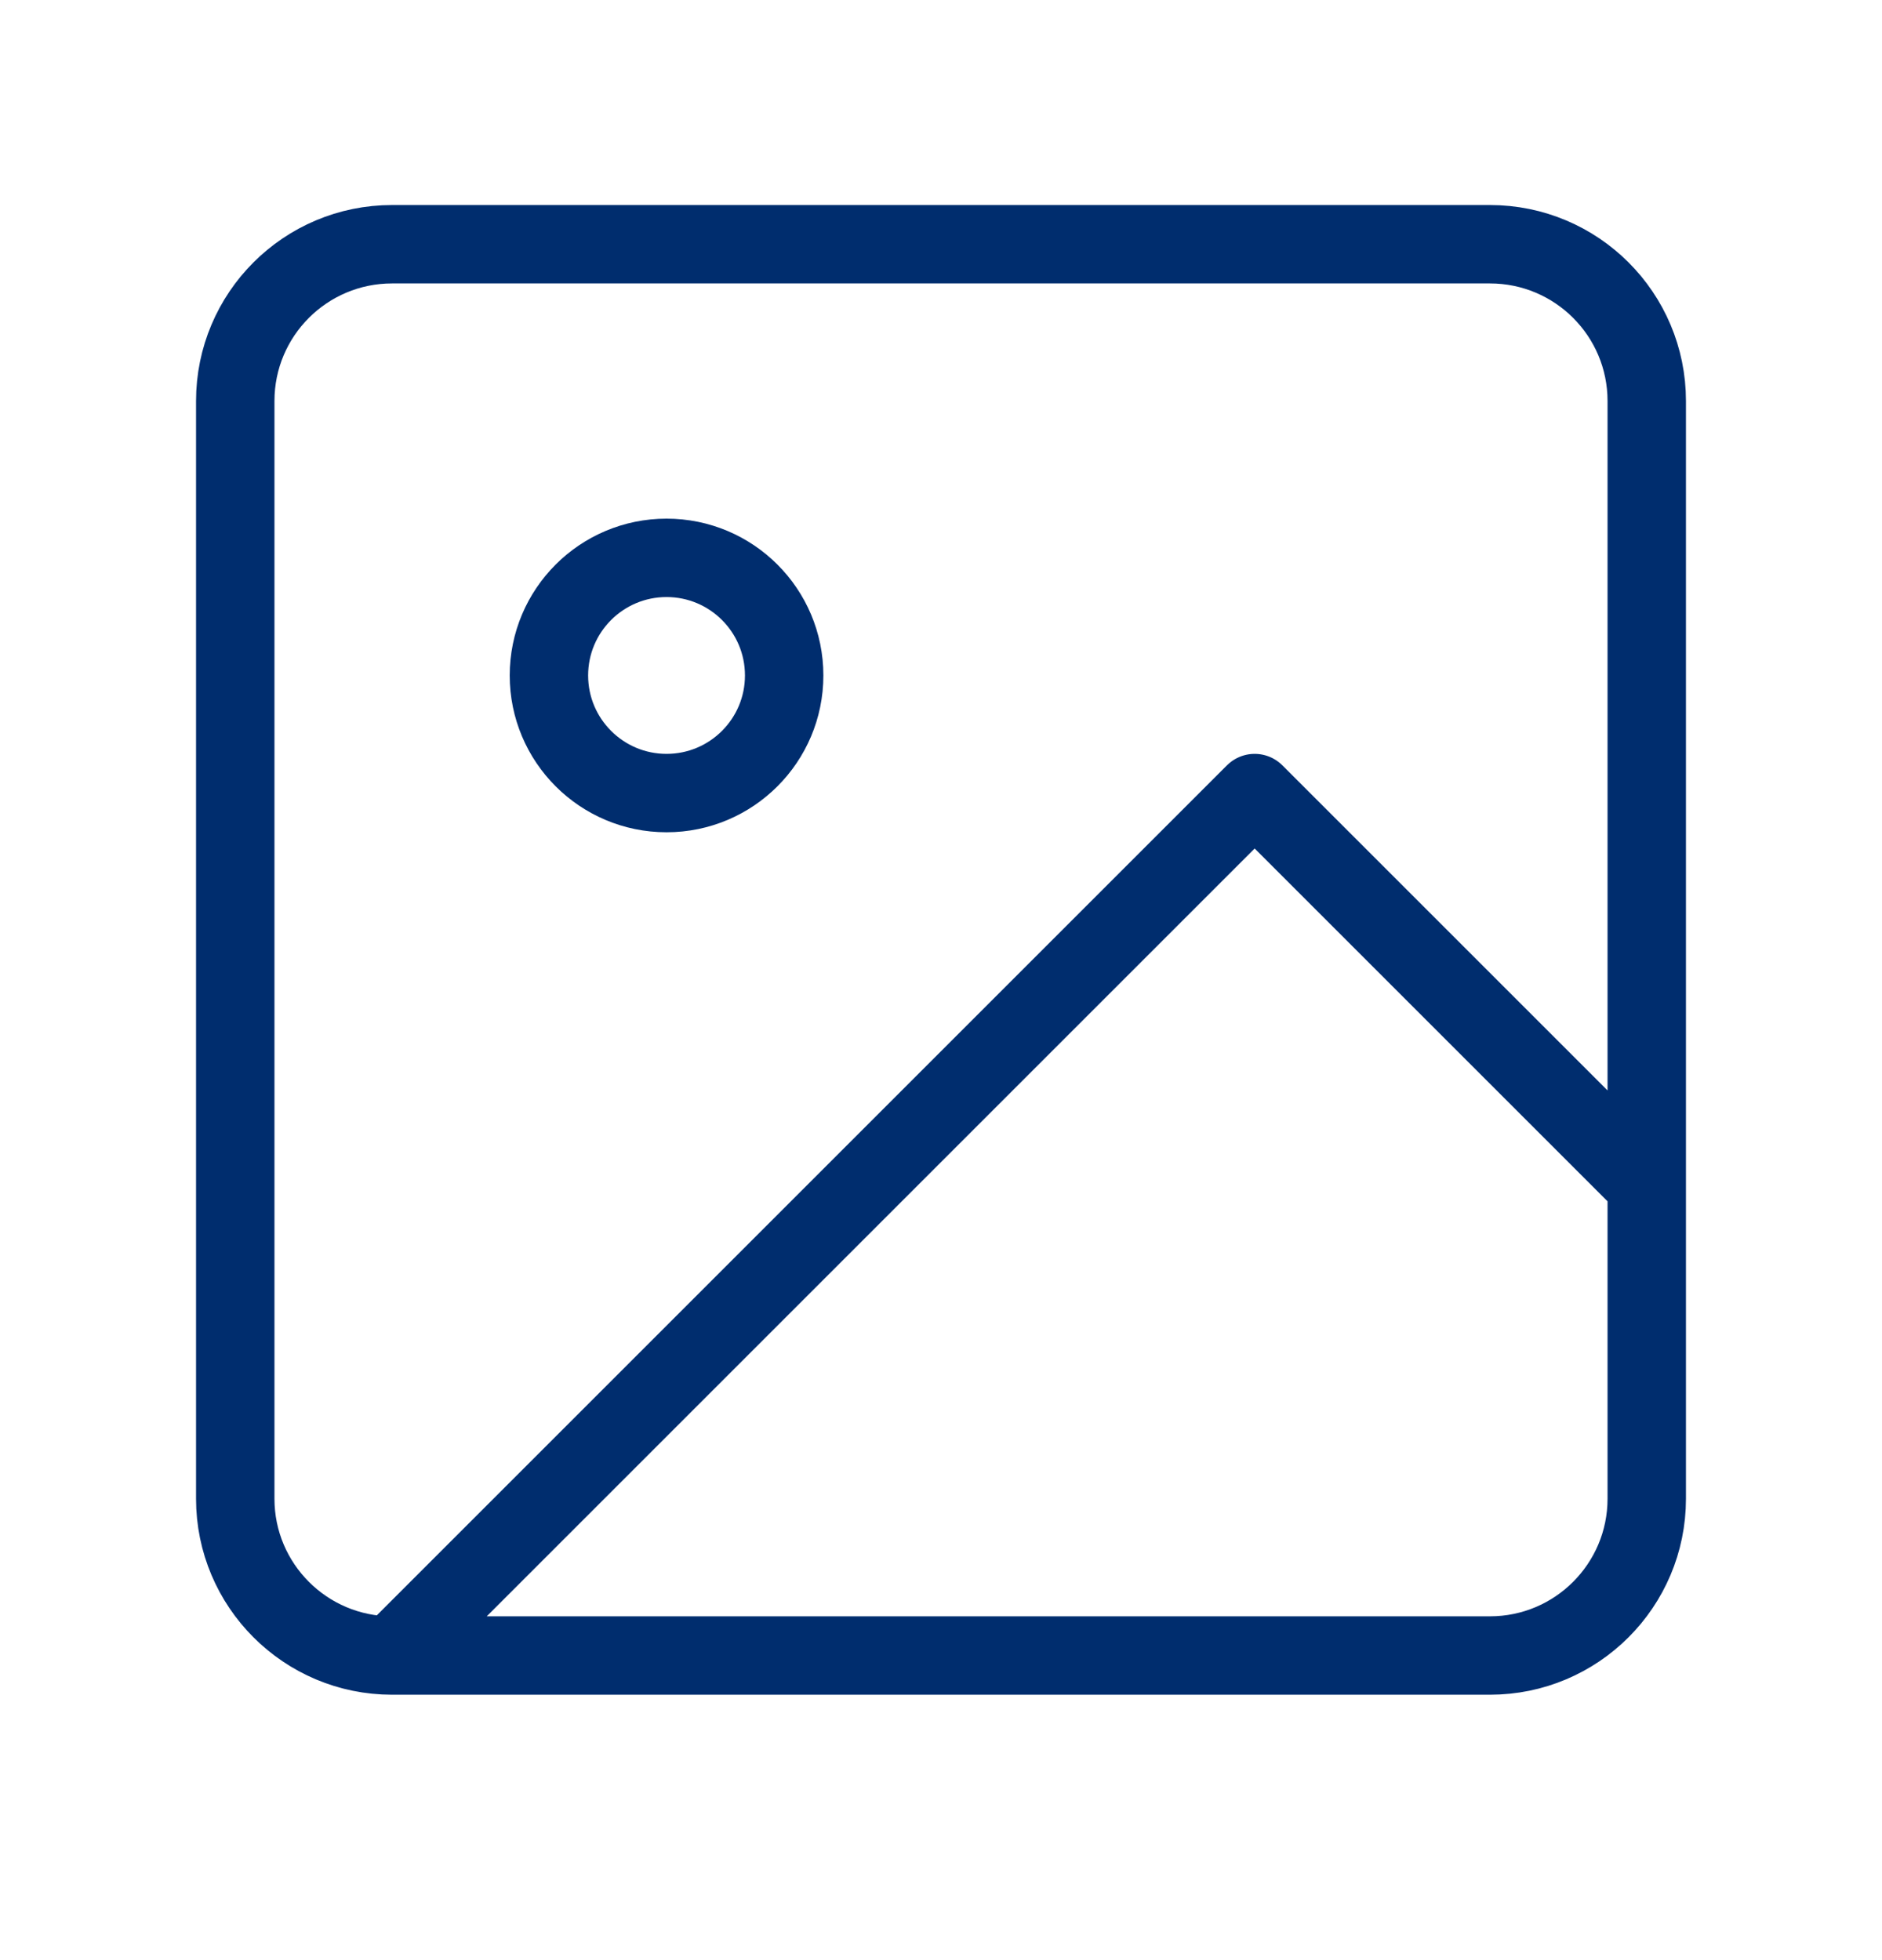 <svg width="24" height="25" viewBox="0 0 24 25" fill="none" xmlns="http://www.w3.org/2000/svg">
<path d="M5 21.115H19C20.105 21.115 21 20.219 21 19.115V5.115C21 4.01 20.105 3.115 19 3.115H5C3.895 3.115 3 4.01 3 5.115V19.115C3 20.219 3.895 21.115 5 21.115ZM5 21.115L16 10.115L21 15.115M10 8.615C10 9.443 9.328 10.115 8.5 10.115C7.672 10.115 7 9.443 7 8.615C7 7.786 7.672 7.115 8.5 7.115C9.328 7.115 10 7.786 10 8.615Z" stroke="#002D6E" stroke-linecap="round" stroke-linejoin="round"/>
</svg>

